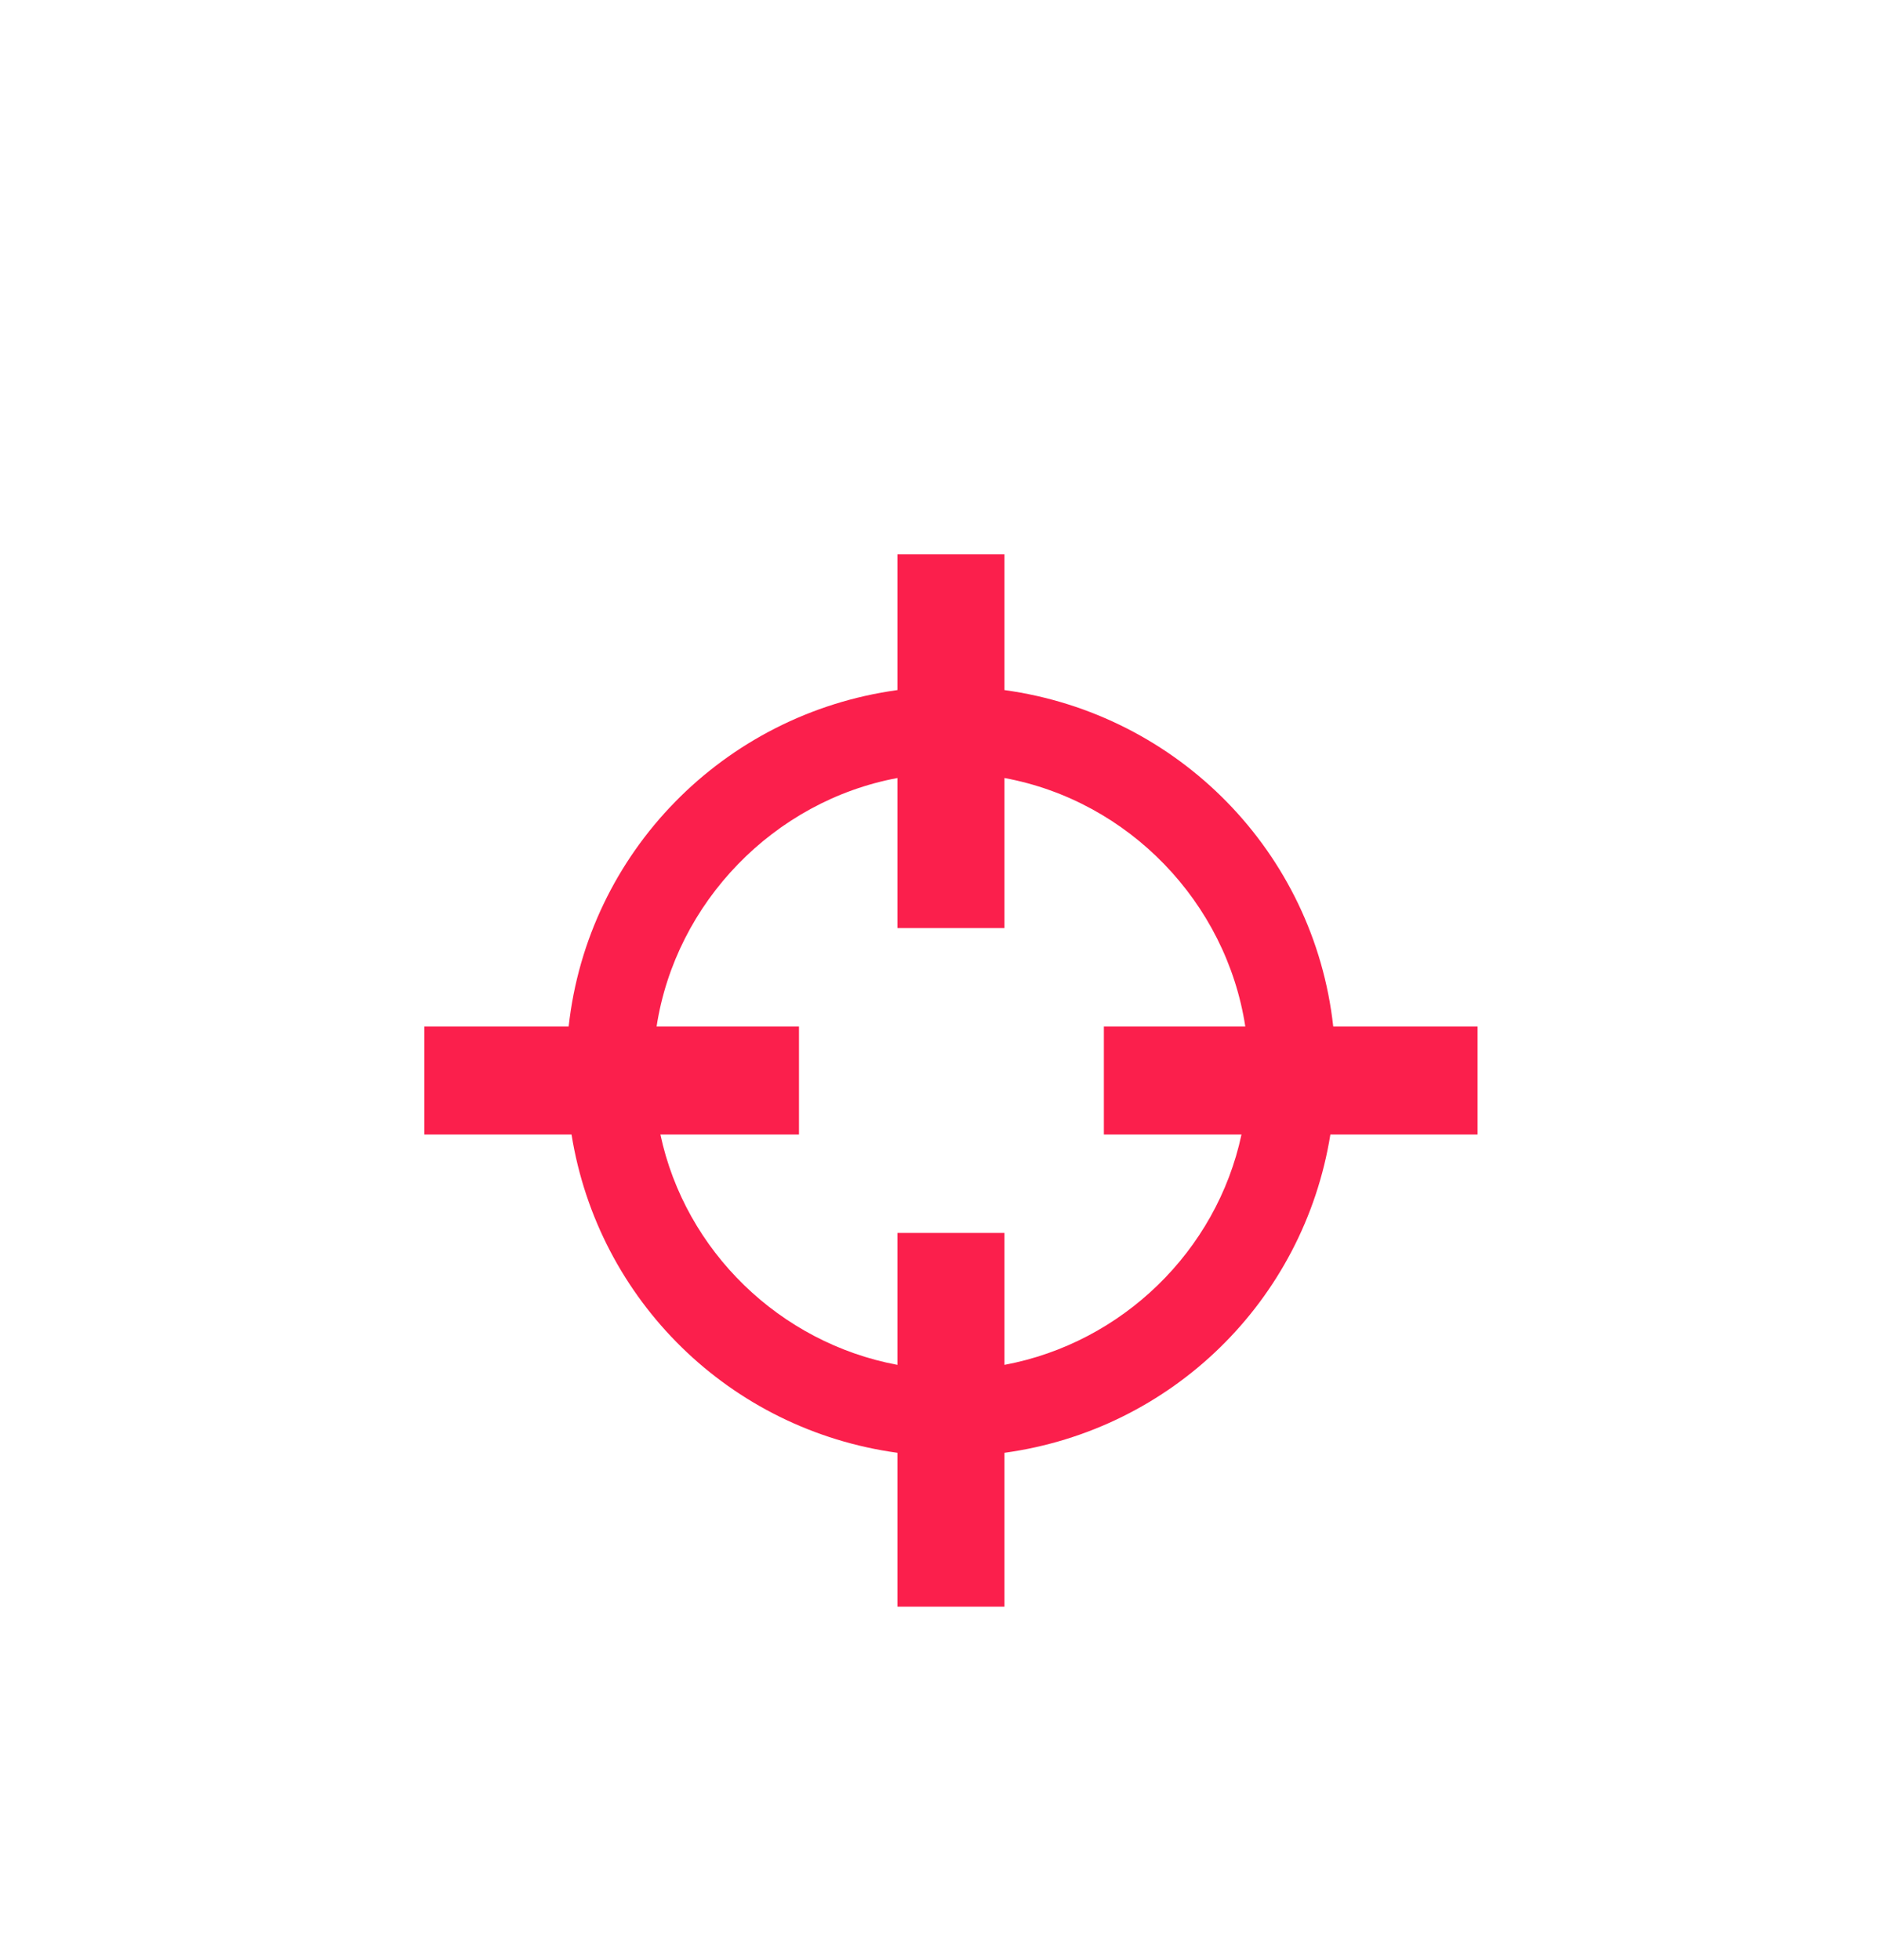<?xml version="1.0" encoding="utf-8"?>
<!-- Generator: Adobe Illustrator 24.0.0, SVG Export Plug-In . SVG Version: 6.00 Build 0)  -->
<svg version="1.1" xmlns="http://www.w3.org/2000/svg" xmlns:xlink="http://www.w3.org/1999/xlink" x="0px" y="0px"
	 viewBox="0 0 19.65 20.51" style="enable-background:new 0 0 19.65 20.51;" xml:space="preserve">
<style type="text/css">
	.st0{fill:#F00005;}
	.st1{fill:#FB1F4C;}
</style>
<g>
	<g>
		<g>
			<path class="st1" d="M13.95,10.74c-0.2-1.82-1.62-3.27-3.44-3.52V5.8H9.39v1.42c-1.82,0.25-3.24,1.7-3.44,3.52H4.44v1.13h1.54
				c0.28,1.74,1.66,3.09,3.41,3.33v1.61h1.12V15.2c1.75-0.24,3.13-1.59,3.41-3.33h1.54v-1.13H13.95z M12.99,11.87
				c-0.26,1.22-1.25,2.18-2.48,2.41V12.9H9.39v1.38c-1.23-0.23-2.22-1.19-2.48-2.41h1.45v-1.13H6.87c0.2-1.3,1.23-2.36,2.52-2.6
				v1.57h1.12V8.14c1.3,0.24,2.32,1.3,2.52,2.6h-1.48v1.13H12.99z"/>
		</g>
	</g>
</g>
</svg>
